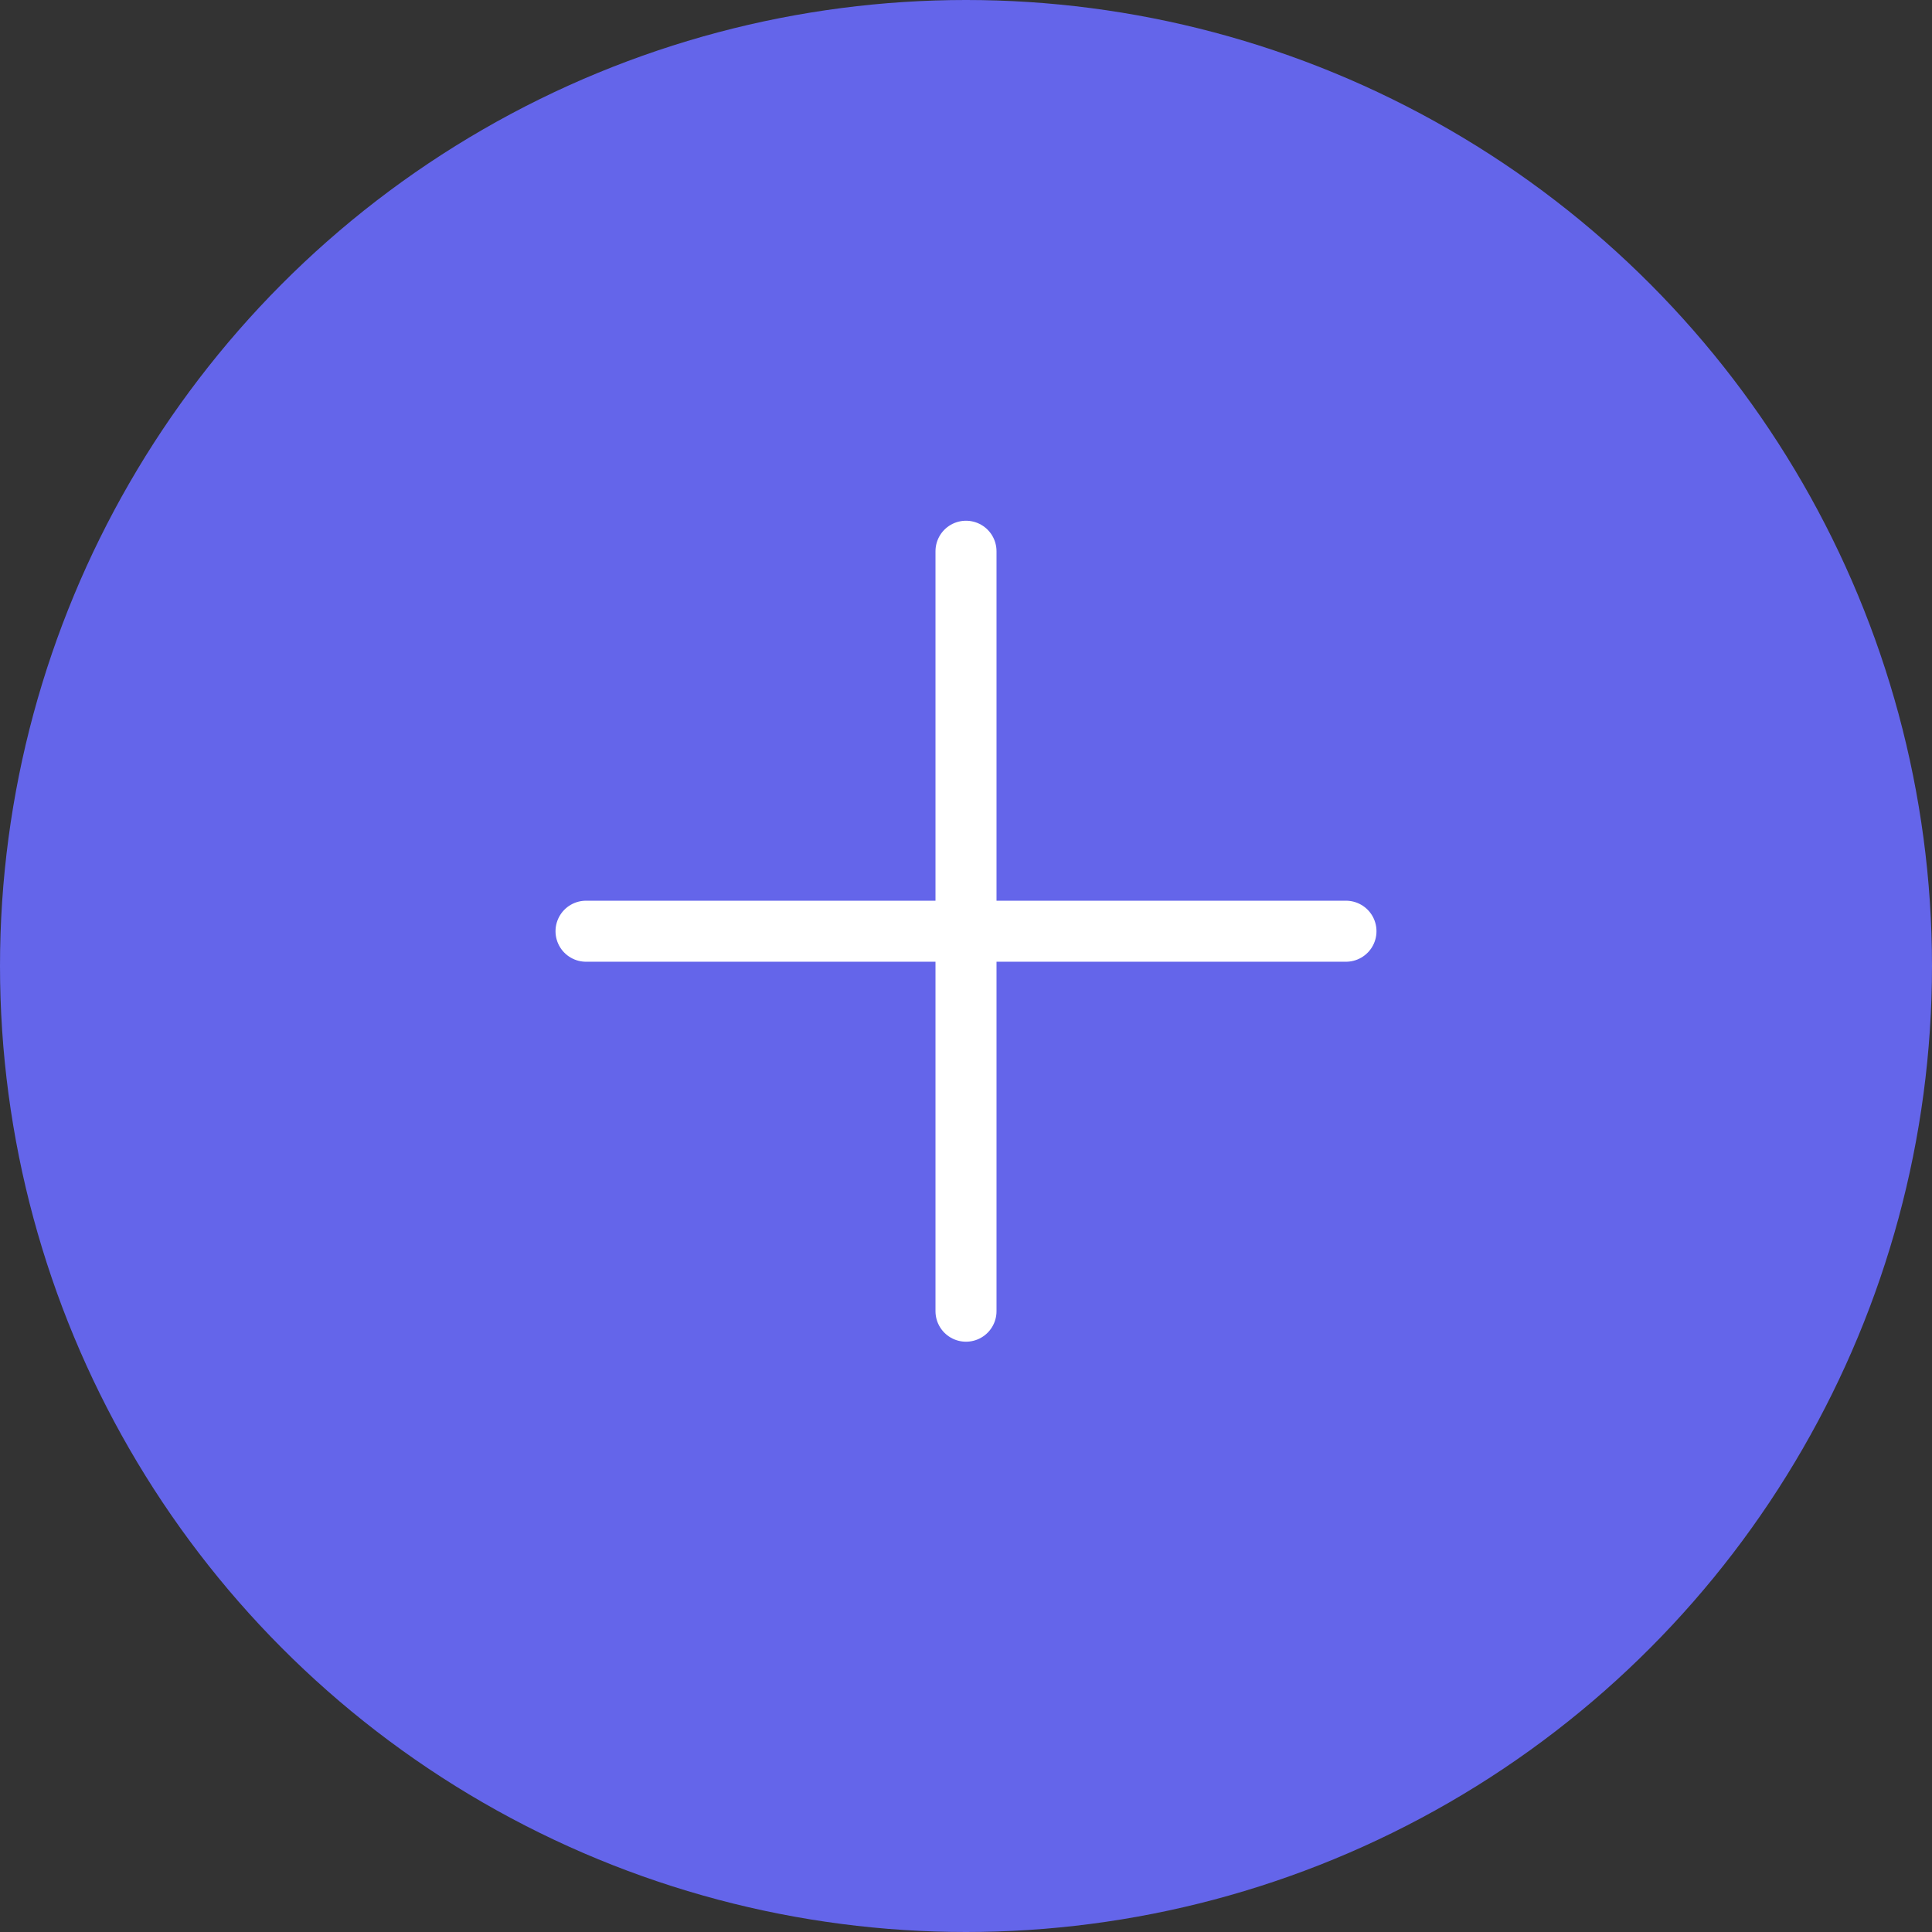 <svg xmlns="http://www.w3.org/2000/svg" viewBox="0 0 94.98 94.98"><rect x="0" y="0" width="94.98" height="94.98" fill="#333333" stroke="none"/><defs><style>.cls-1{fill:#6465ea;}.cls-2{fill:none;stroke:#fff;stroke-linecap:round;stroke-miterlimit:10;stroke-width:3px;}</style></defs><title>plus_1</title><g id="레이어_2" data-name="레이어 2"><g id="레이어_1-2" data-name="레이어 1"><circle class="cls-1" cx="47.49" cy="47.49" r="47.49"/><line class="cls-2" x1="28.81" y1="45.78" x2="66.17" y2="45.78"/><line class="cls-2" x1="47.49" y1="64.46" x2="47.49" y2="27.1"/></g></g></svg>